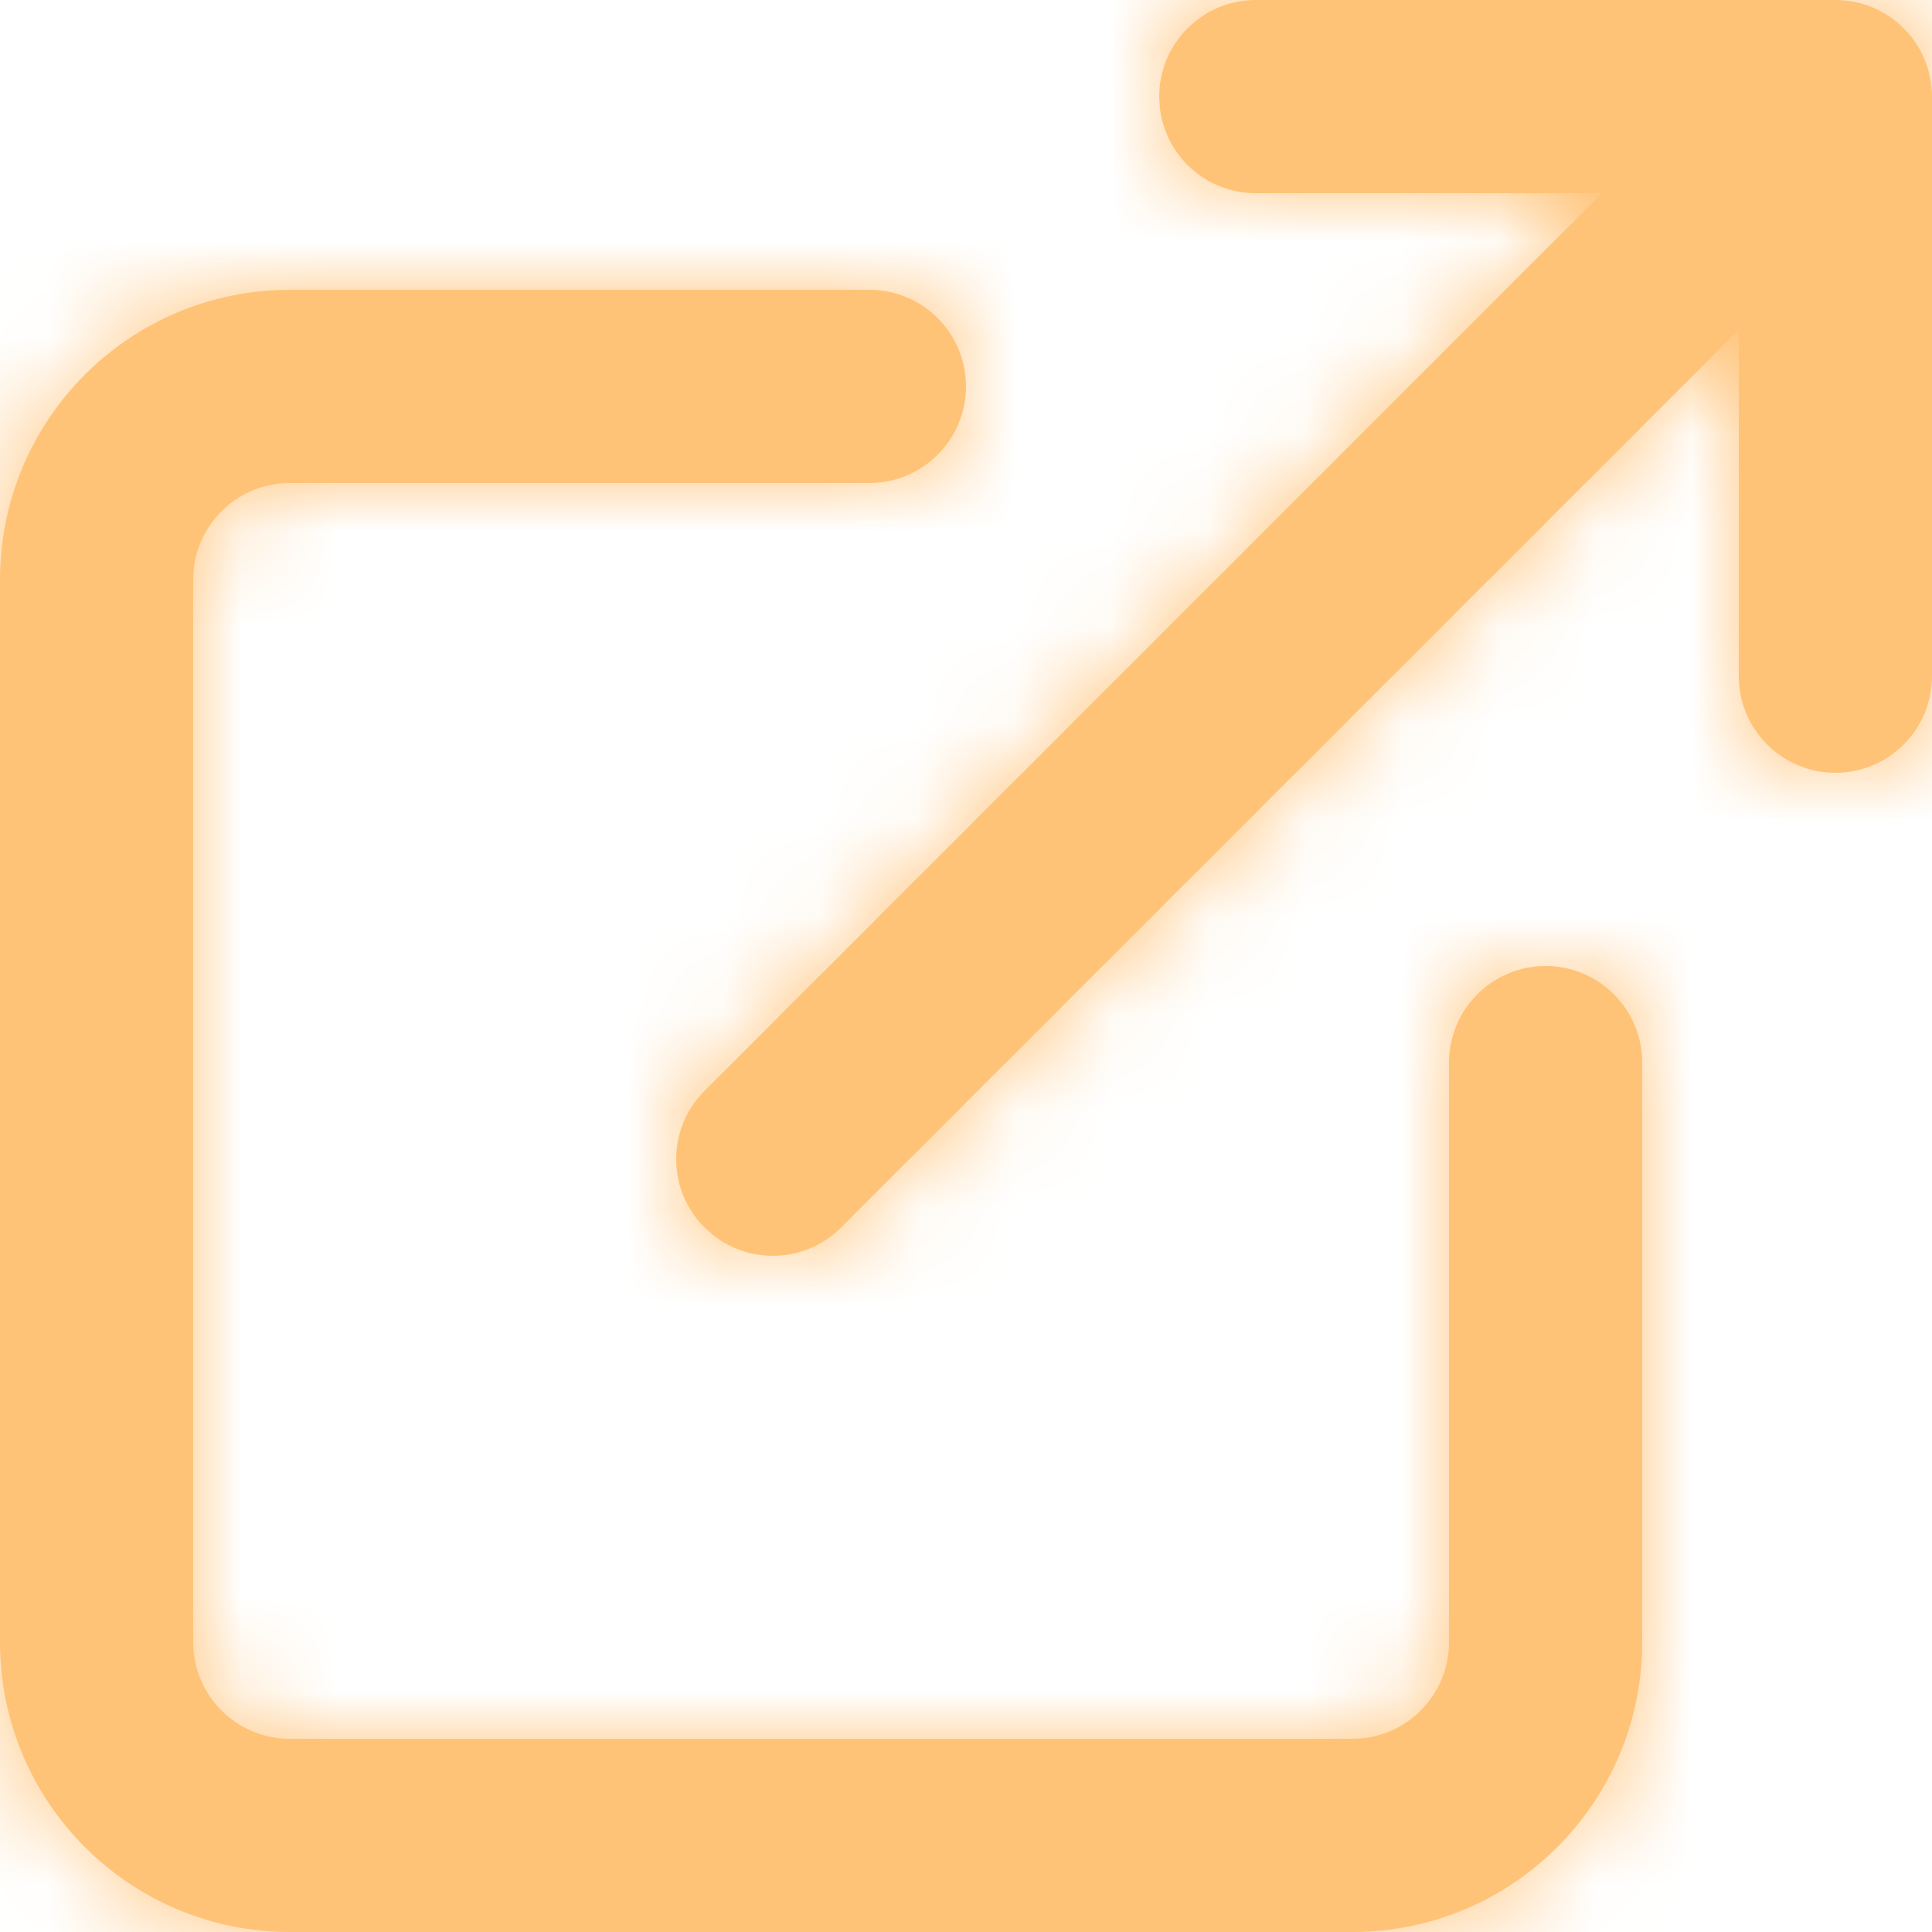 <?xml version="1.0" encoding="UTF-8"?>
<svg width="20px" height="20px" viewBox="0 0 20 20" version="1.1" xmlns="http://www.w3.org/2000/svg" xmlns:xlink="http://www.w3.org/1999/xlink">
    <title>external-link</title>
    <defs>
        <path d="M11,5 C11.552,5 12,5.448 12,6 C12,6.552 11.552,7 11,7 L11,7 L5,7 C4.448,7 4,7.448 4,8 L4,8 L4,19 C4,19.552 4.448,20 5,20 L5,20 L16,20 C16.552,20 17,19.552 17,19 L17,19 L17,13 C17,12.448 17.448,12 18,12 C18.552,12 19,12.448 19,13 L19,13 L19,19 C19,20.657 17.657,22 16,22 L16,22 L5,22 C3.343,22 2,20.657 2,19 L2,19 L2,8 C2,6.343 3.343,5 5,5 L5,5 Z M21,2 C21.006,2 21.013,2 21.019,2 C21.043,2.001 21.066,2.002 21.089,2.004 C21.11,2.006 21.129,2.008 21.149,2.011 C21.166,2.014 21.183,2.017 21.201,2.02 C21.223,2.025 21.244,2.03 21.266,2.036 C21.281,2.04 21.297,2.045 21.312,2.05 C21.332,2.056 21.352,2.063 21.371,2.071 C21.389,2.078 21.406,2.086 21.423,2.094 C21.444,2.103 21.464,2.114 21.484,2.125 C21.496,2.131 21.509,2.139 21.521,2.146 C21.546,2.162 21.571,2.178 21.595,2.196 C21.634,2.225 21.672,2.257 21.707,2.293 L21.617,2.213 C21.68,2.263 21.737,2.32 21.787,2.383 C21.793,2.39 21.798,2.397 21.804,2.405 C21.822,2.429 21.838,2.454 21.854,2.479 C21.861,2.491 21.869,2.504 21.875,2.516 C21.886,2.536 21.897,2.556 21.906,2.577 C21.914,2.594 21.922,2.611 21.929,2.629 C21.937,2.648 21.944,2.668 21.95,2.688 C21.955,2.703 21.96,2.719 21.964,2.734 C21.97,2.756 21.975,2.777 21.98,2.799 C21.983,2.817 21.986,2.834 21.989,2.852 C21.996,2.9 22,2.949 22,3 L21.996,2.914 C21.998,2.932 21.999,2.95 21.999,2.968 L22,3 L22,9 C22,9.552 21.552,10 21,10 C20.448,10 20,9.552 20,9 L20,9 L20,5.414 L10.707,14.707 C10.347,15.068 9.779,15.095 9.387,14.79 L9.293,14.707 C8.902,14.317 8.902,13.683 9.293,13.293 L9.293,13.293 L18.584,4 L15,4 C14.487,4 14.064,3.614 14.007,3.117 L14,3 C14,2.448 14.448,2 15,2 L15,2 Z" id="path-1"></path>
    </defs>
    <g id="Page-1" stroke="none" stroke-width="1" fill="none" fill-rule="evenodd">
        <g id="Desktop-HD" transform="translate(-1098, -1813)">
            <g id="Selected-work" transform="translate(249.55, 1671)">
                <g id="Project-1" transform="translate(0.45, 77)">
                    <g id="external-link" transform="translate(846, 63)">
                        <mask id="mask-2" fill="white">
                            <use xlink:href="#path-1"></use>
                        </mask>
                        <use id="Combined-Shape" fill="#FFC378" fill-rule="nonzero" xlink:href="#path-1"></use>
                        <g id="Group" mask="url(#mask-2)" fill="#FFC378">
                            <g id="🎨Color">
                                <rect id="Rectangle" x="0" y="0" width="24" height="24"></rect>
                            </g>
                        </g>
                    </g>
                </g>
            </g>
        </g>
    </g>
</svg>